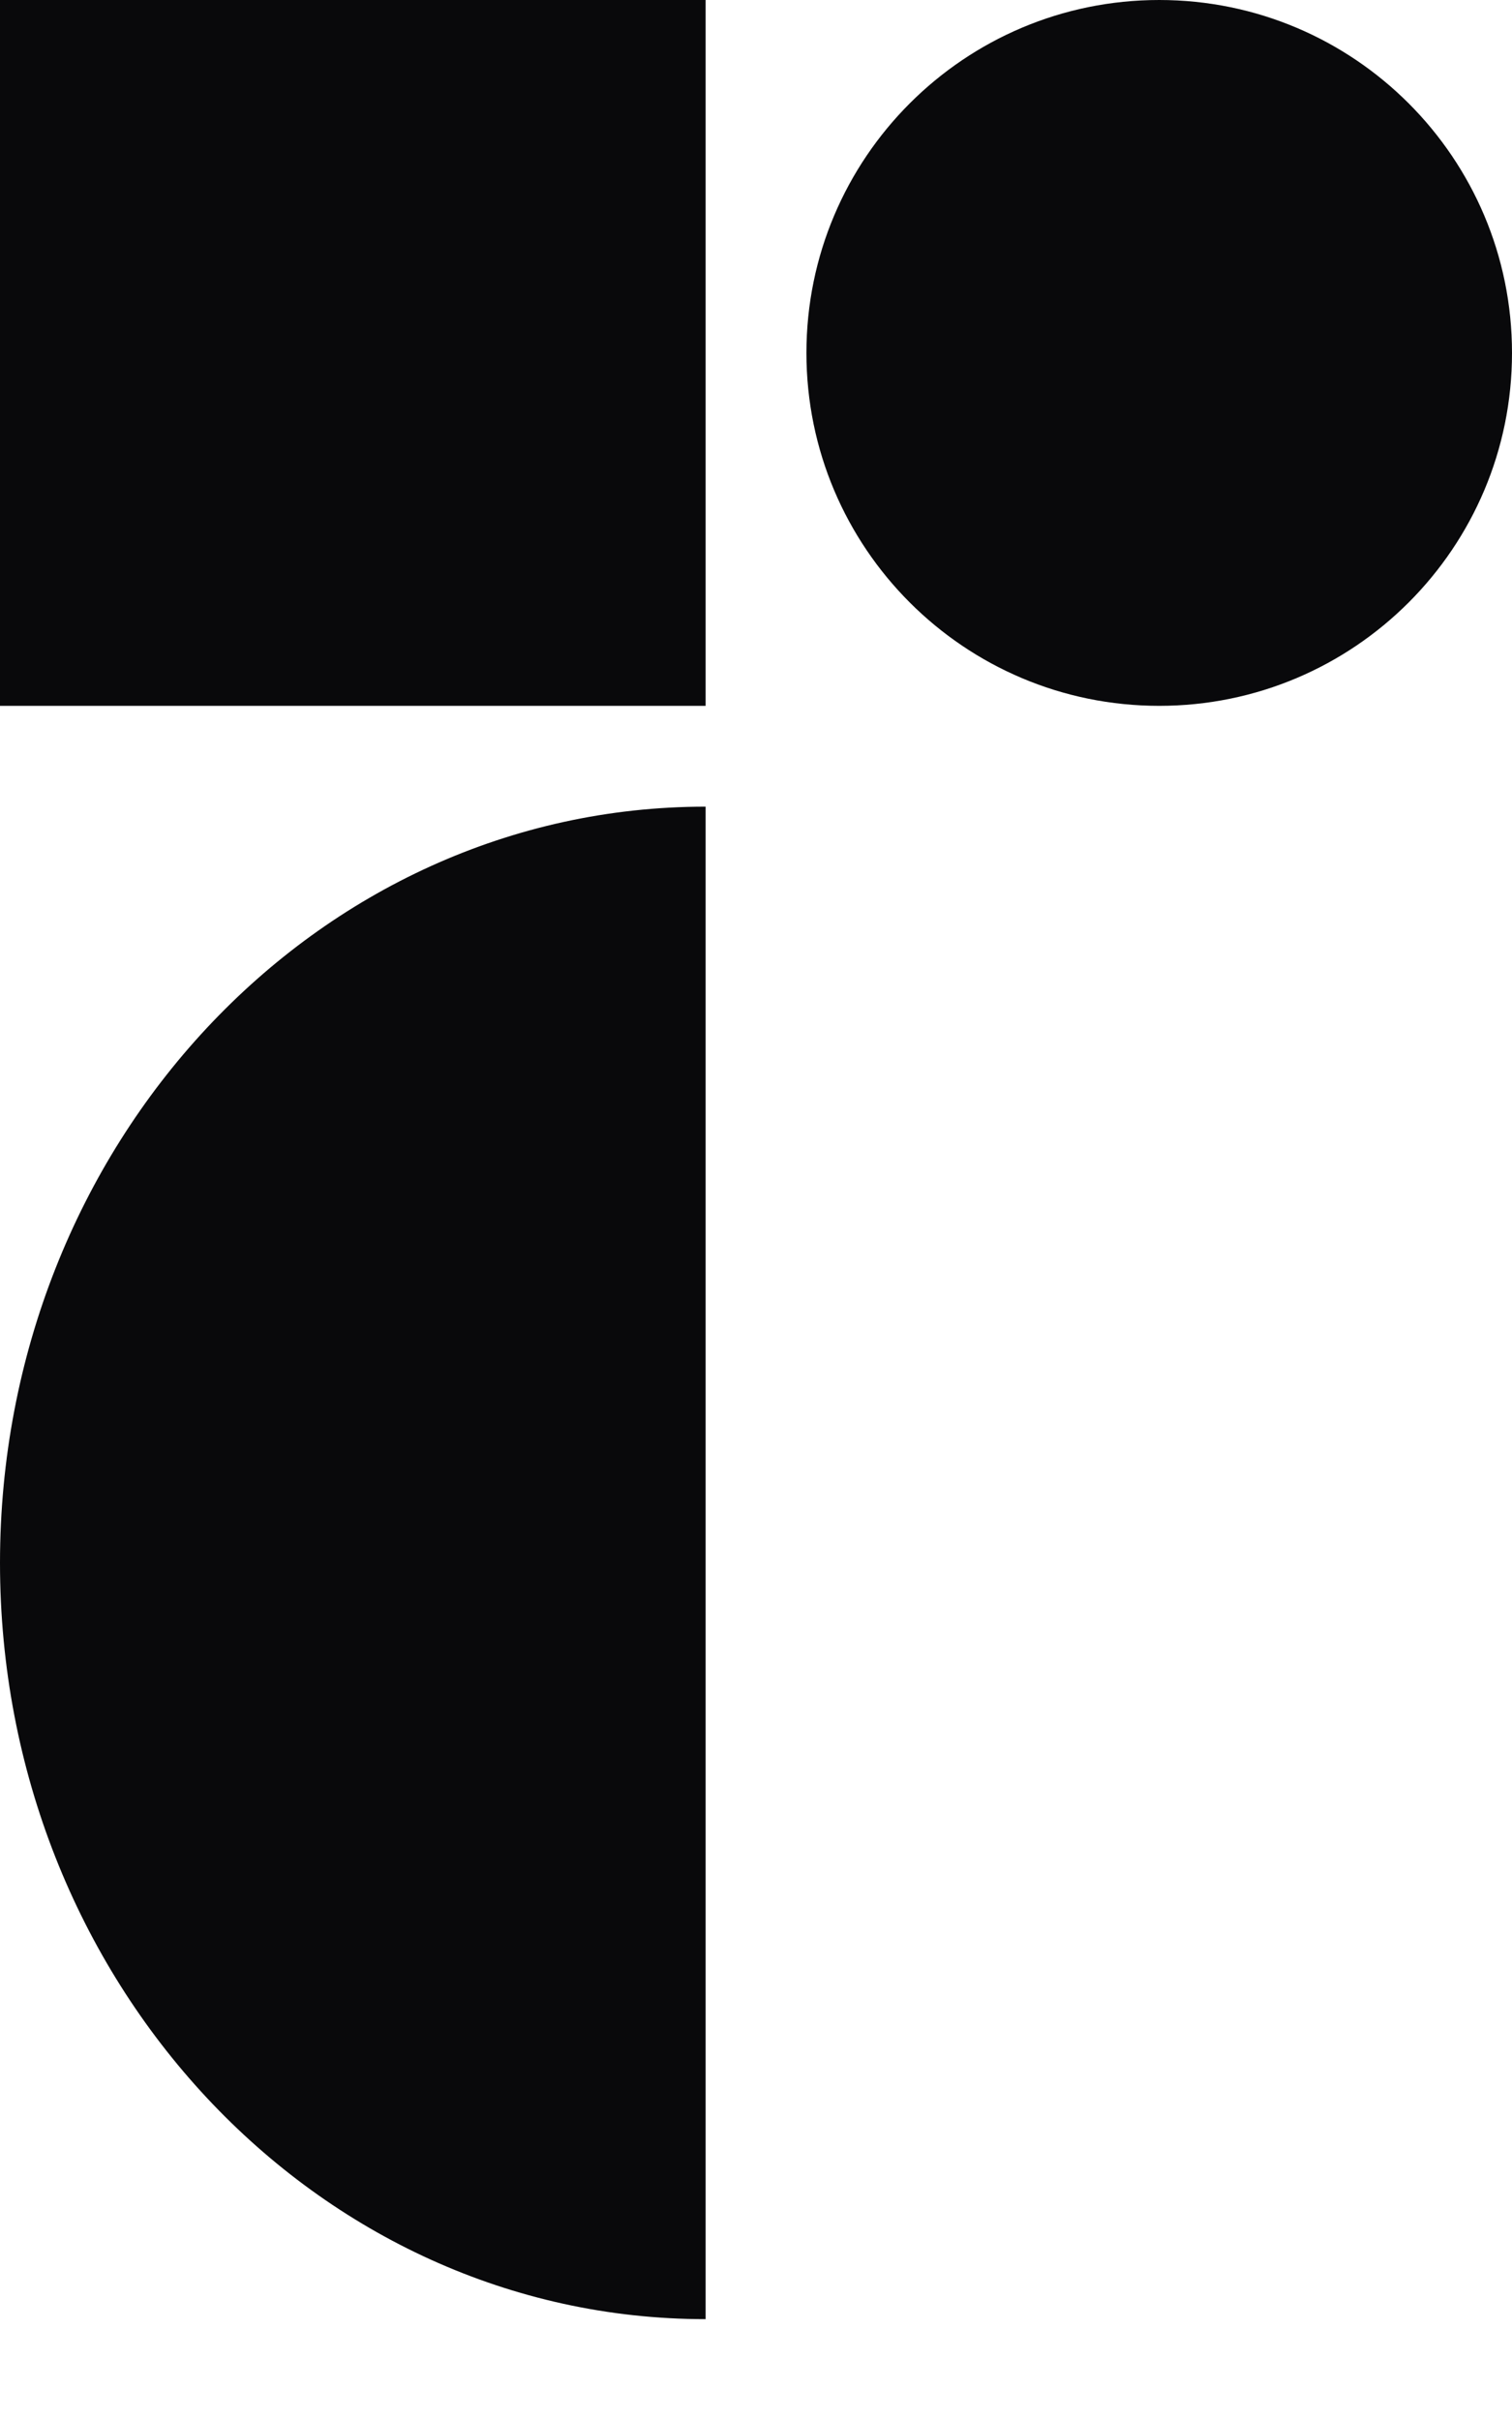 <svg width="40" height="64" viewBox="0 0 40 64" fill="none" xmlns="http://www.w3.org/2000/svg">
<path d="M18.667 61.333C8.357 61.333 0 52.379 0 41.333C0 30.287 8.357 21.333 18.667 21.333V61.333Z" fill="#09090B"/>
<path d="M18.667 0H0V18.667H18.667V0Z" fill="#09090B"/>
<path d="M30.667 18.667C35.822 18.667 40 14.488 40 9.333C40 4.179 35.822 0 30.667 0C25.512 0 21.334 4.179 21.334 9.333C21.334 14.488 25.512 18.667 30.667 18.667Z" fill="#09090B"/>
</svg>
